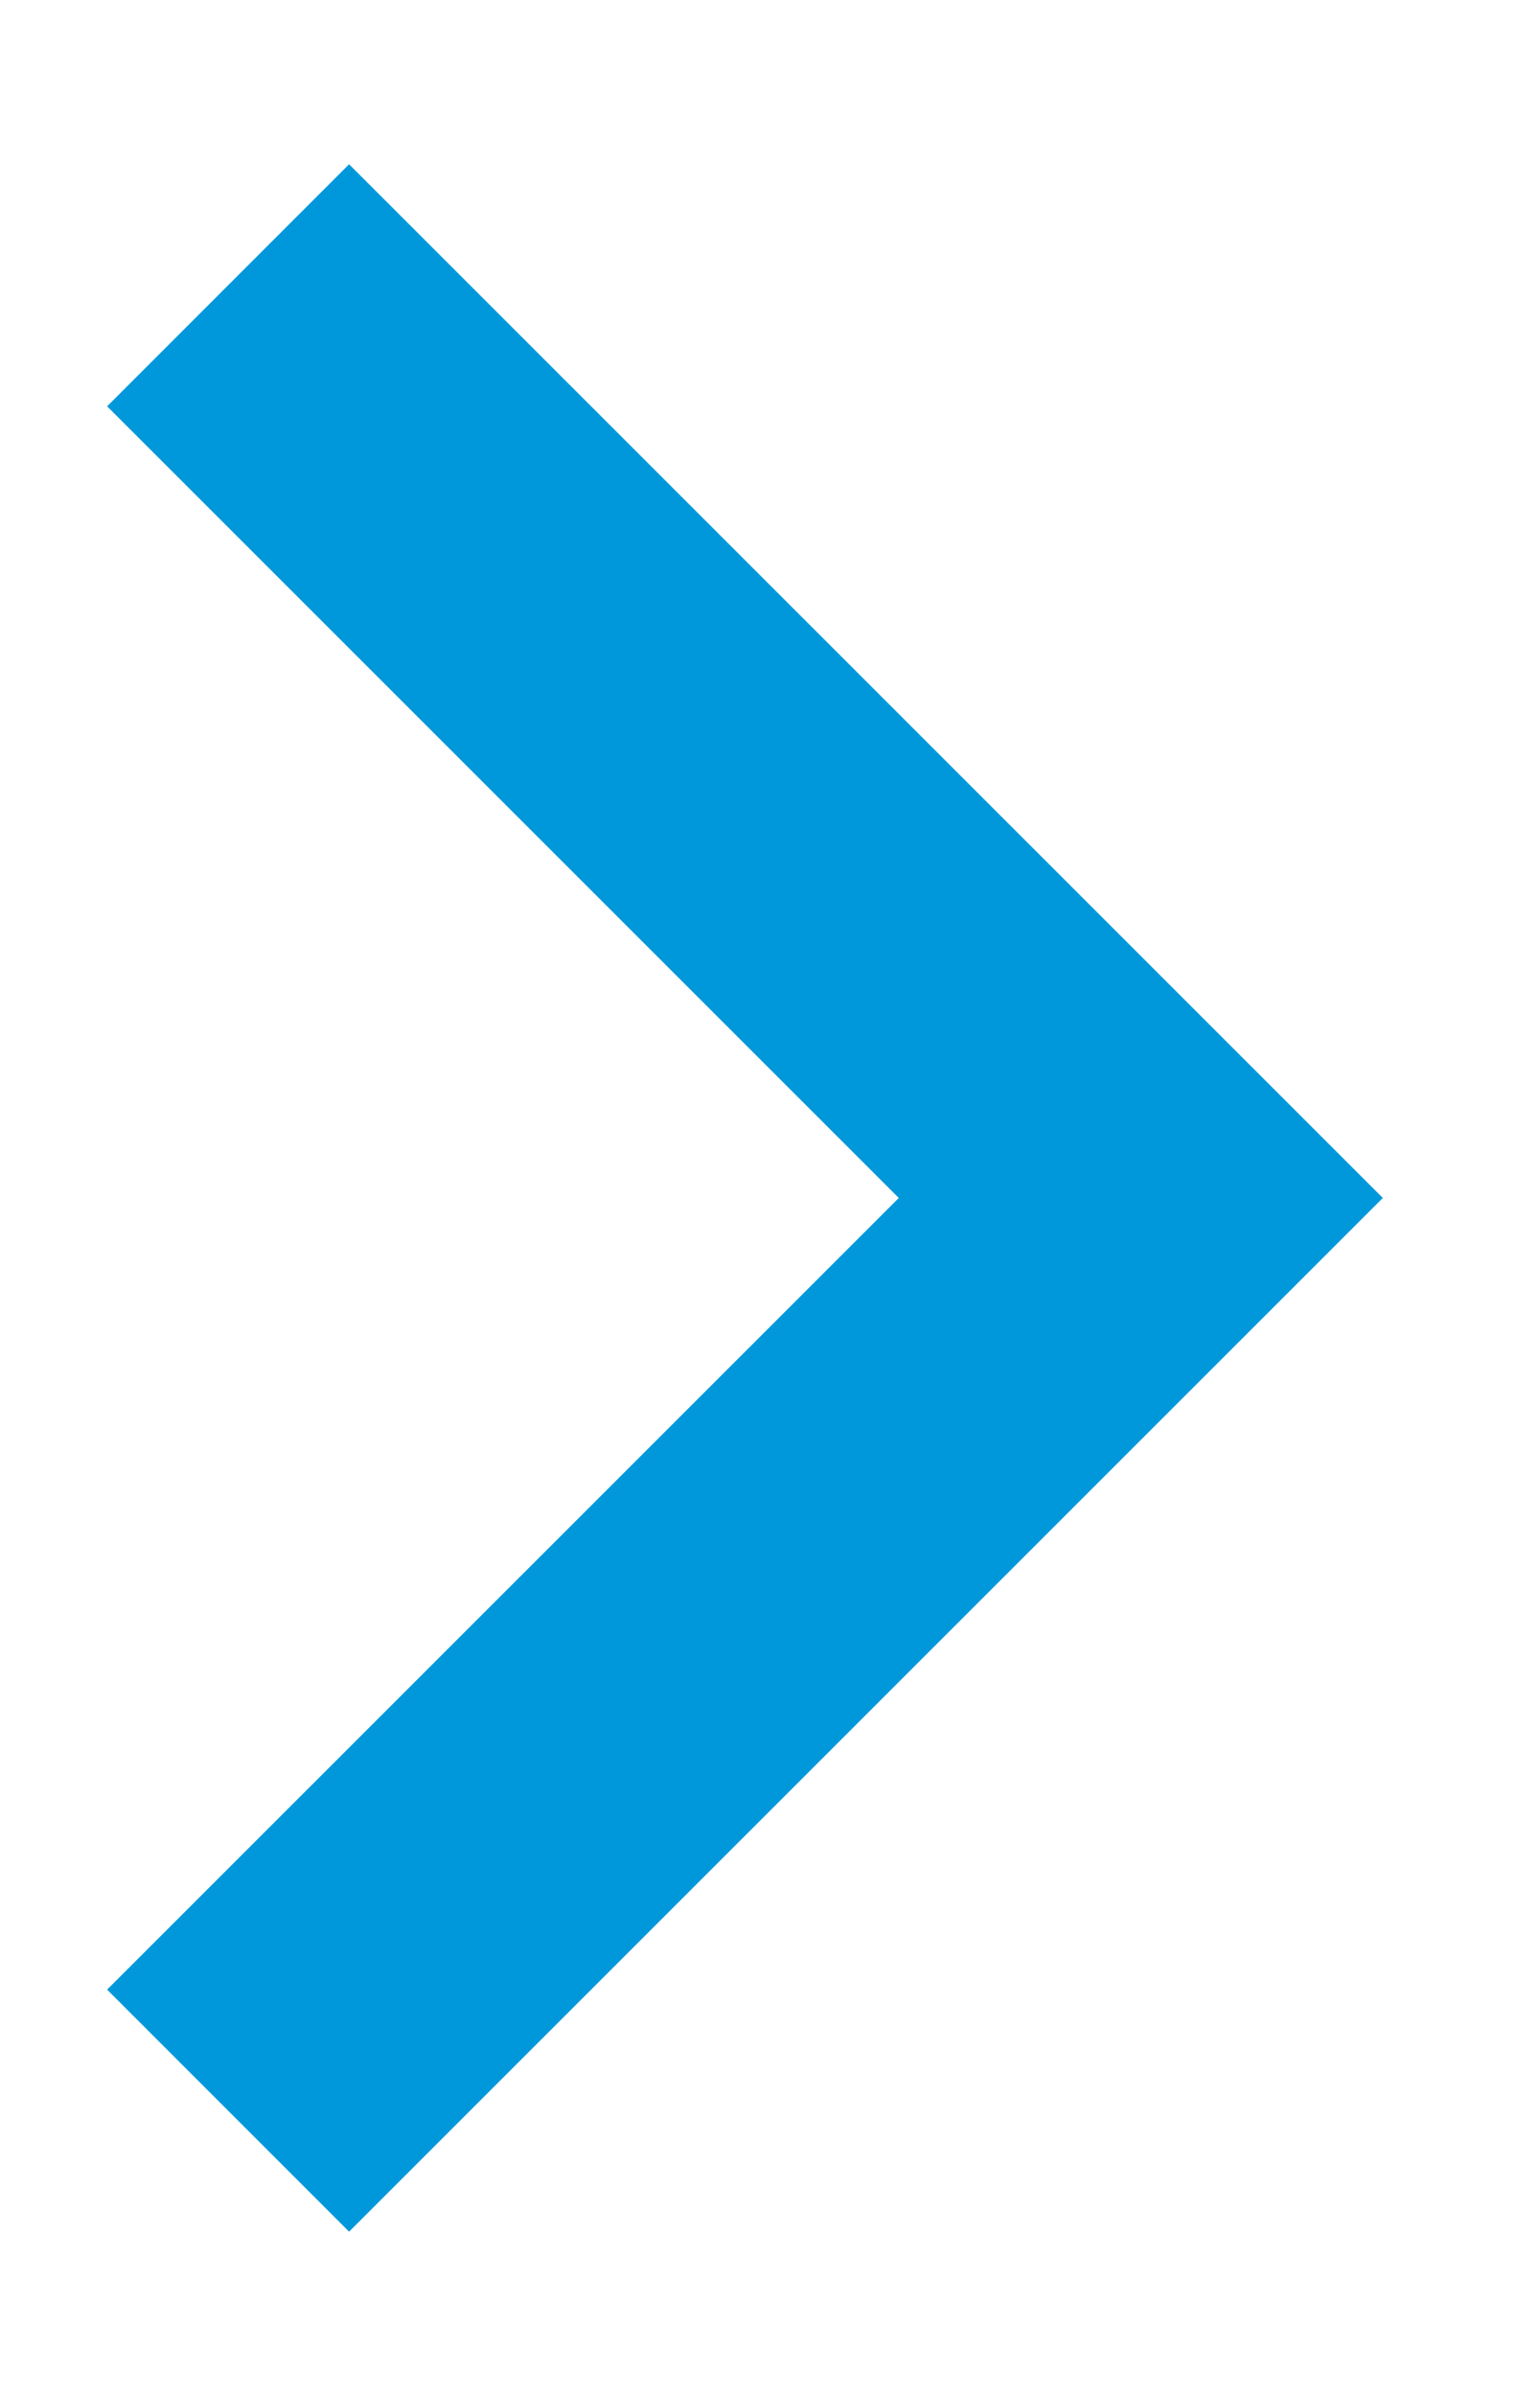 <svg width="9" height="14" viewBox="0 0 9 14" fill="none" xmlns="http://www.w3.org/2000/svg">
<path d="M1.333 1.667L6.667 7L1.333 12.333" stroke="#0098DB" stroke-width="2" stroke-miterlimit="10"/>
</svg>
